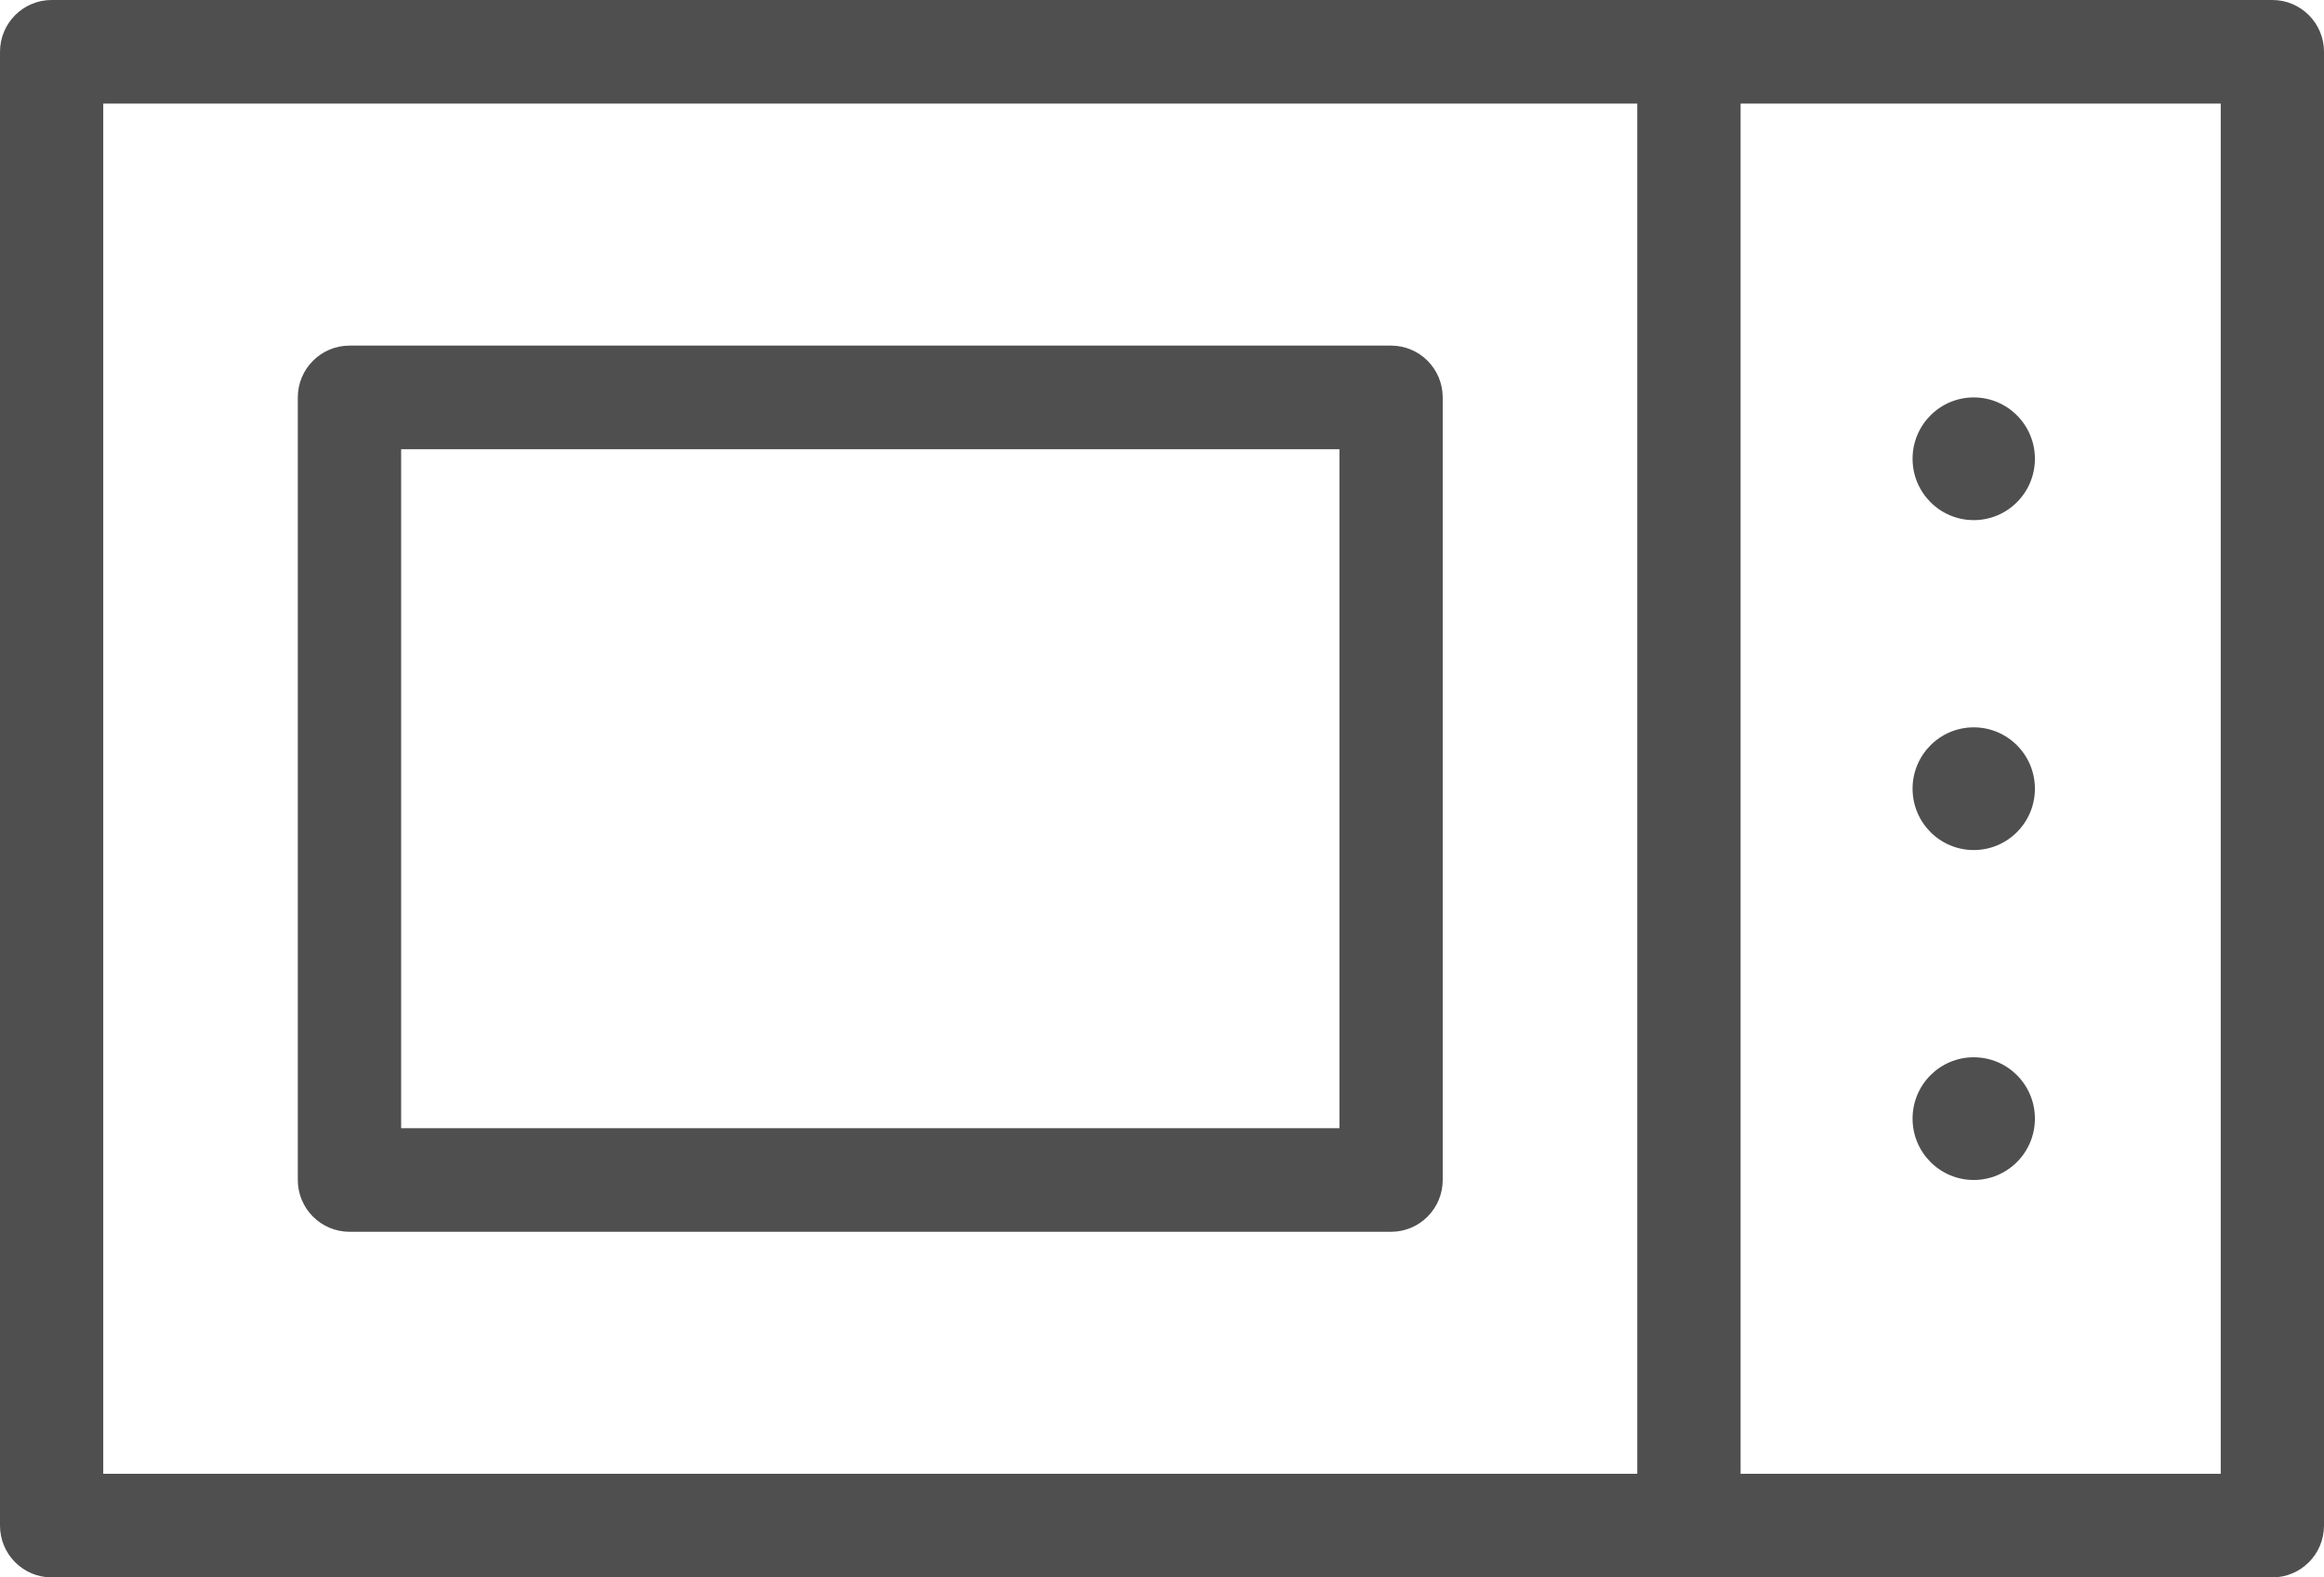 <svg width="28" height="19" viewBox="0 0 28 19" fill="none" xmlns="http://www.w3.org/2000/svg">
<path d="M23.78 6.265C24.187 6.265 24.517 5.934 24.517 5.526C24.517 5.118 24.187 4.787 23.78 4.787C23.373 4.787 23.043 5.118 23.043 5.526C23.043 5.934 23.373 6.265 23.78 6.265Z" fill="#4F4F4F"/>
<path d="M23.78 10.239C24.187 10.239 24.517 9.908 24.517 9.5C24.517 9.092 24.187 8.761 23.78 8.761C23.373 8.761 23.043 9.092 23.043 9.5C23.043 9.908 23.373 10.239 23.78 10.239Z" fill="#4F4F4F"/>
<path d="M23.78 14.213C24.187 14.213 24.517 13.882 24.517 13.474C24.517 13.065 24.187 12.735 23.78 12.735C23.373 12.735 23.043 13.065 23.043 13.474C23.043 13.882 23.373 14.213 23.78 14.213Z" fill="#4F4F4F"/>
<path d="M27.378 0H0.622C0.279 0 0 0.279 0 0.624V18.376C0 18.721 0.279 19 0.622 19H27.378C27.721 19 28 18.721 28 18.376V0.624C28 0.279 27.721 0 27.378 0ZM1.244 1.248H19.726V17.752H1.244V1.248ZM26.756 17.752H20.971V1.248H26.756V17.752Z" fill="#4F4F4F"/>
<path d="M16.76 4.163H4.211C3.867 4.163 3.588 4.443 3.588 4.787V14.213C3.588 14.557 3.867 14.837 4.211 14.837H16.76C17.104 14.837 17.382 14.557 17.382 14.213V4.787C17.382 4.443 17.104 4.163 16.76 4.163ZM16.138 13.589H4.833V5.411H16.138V13.589Z" fill="#4F4F4F"/>
</svg>

